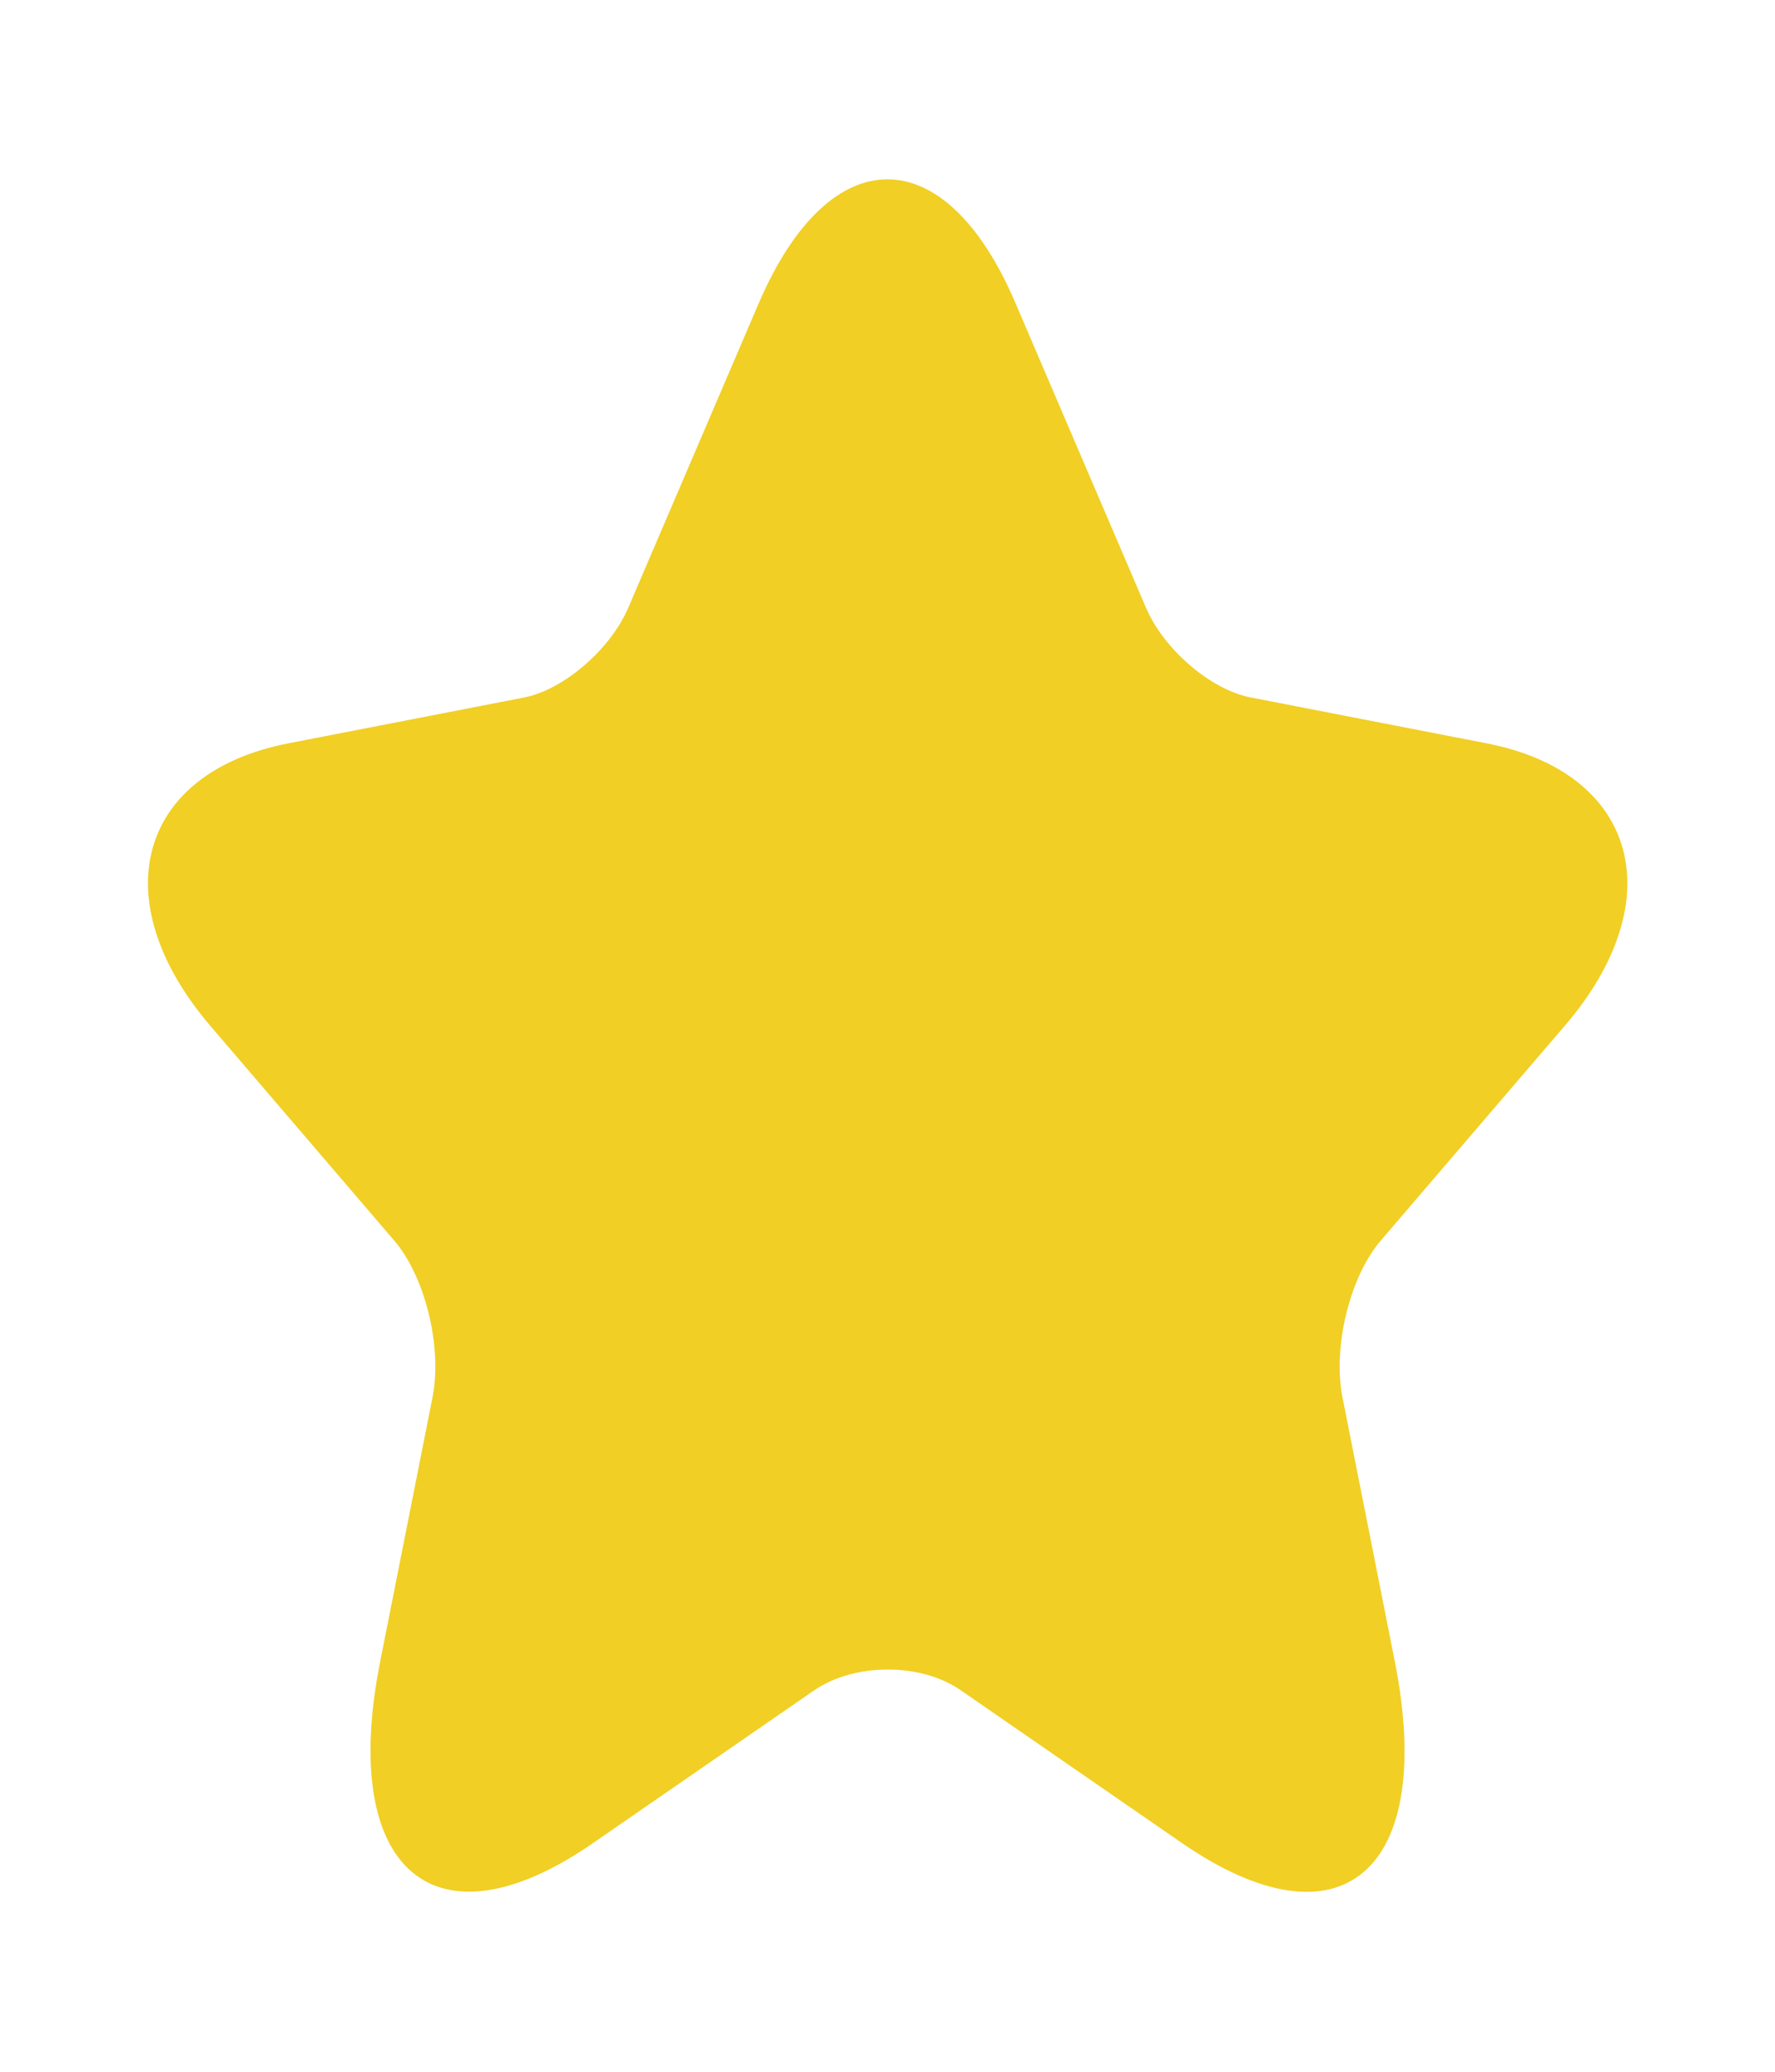 <svg width="12" height="14" viewBox="0 0 12 14" fill="none" xmlns="http://www.w3.org/2000/svg">
<path d="M6.865 2.048L7.745 4.101C7.865 4.387 8.185 4.661 8.455 4.713L10.05 5.023C11.07 5.221 11.31 6.084 10.575 6.936L9.335 8.383C9.125 8.628 9.01 9.1 9.075 9.438L9.43 11.229C9.71 12.647 9.065 13.195 7.99 12.454L6.495 11.422C6.225 11.235 5.78 11.235 5.505 11.422L4.01 12.454C2.94 13.195 2.29 12.641 2.57 11.229L2.925 9.438C2.99 9.1 2.875 8.628 2.665 8.383L1.425 6.936C0.695 6.084 0.93 5.221 1.95 5.023L3.545 4.713C3.81 4.661 4.13 4.387 4.25 4.101L5.13 2.048C5.61 0.933 6.39 0.933 6.865 2.048Z" fill="#F1CF24"/>
</svg>
